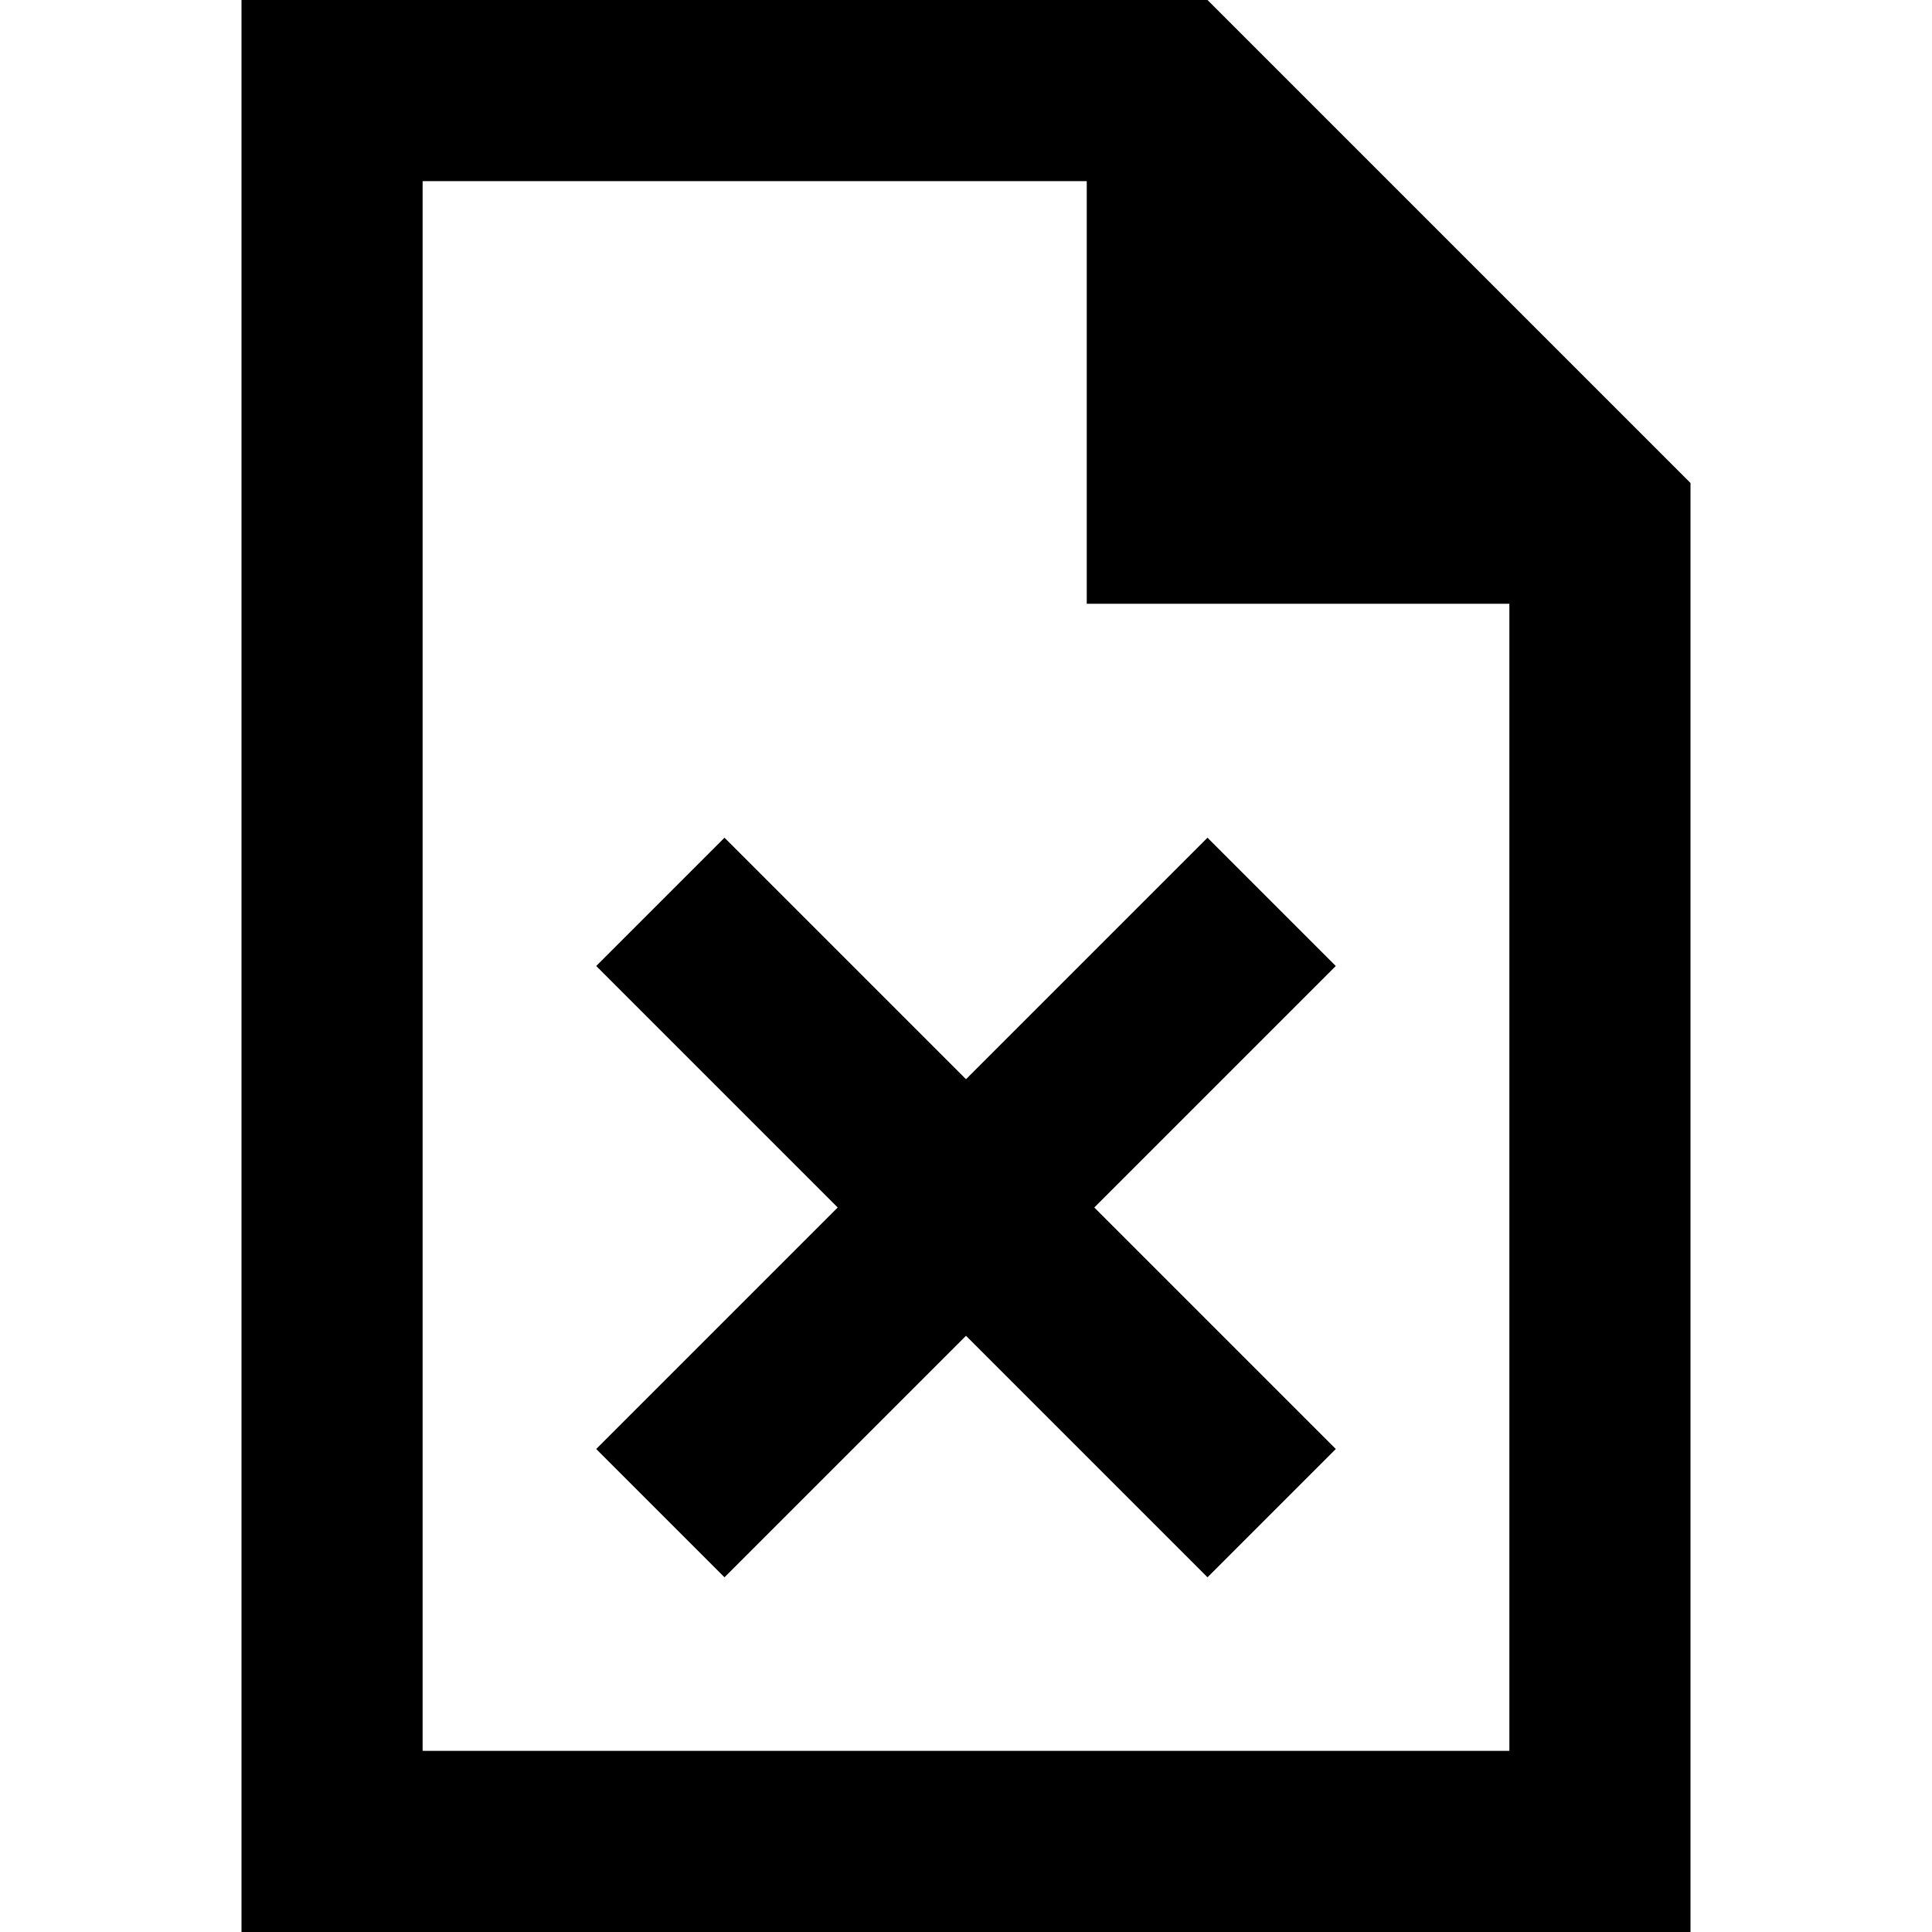 <svg xmlns="http://www.w3.org/2000/svg" viewBox="0 0 512 512">
  <path d="M 112 464 L 112 48 L 288 48 L 288 160 L 400 160 L 400 464 L 112 464 L 112 464 Z M 320 0 L 112 0 L 64 0 L 64 48 L 64 464 L 64 512 L 112 512 L 400 512 L 448 512 L 448 464 L 448 128 L 320 0 L 320 0 Z M 354 256 L 320 222 L 303 239 L 256 286 L 209 239 L 192 222 L 158 256 L 175 273 L 222 320 L 175 367 L 158 384 L 192 418 L 209 401 L 256 354 L 303 401 L 320 418 L 354 384 L 337 367 L 290 320 L 337 273 L 354 256 L 354 256 Z" />
</svg>
